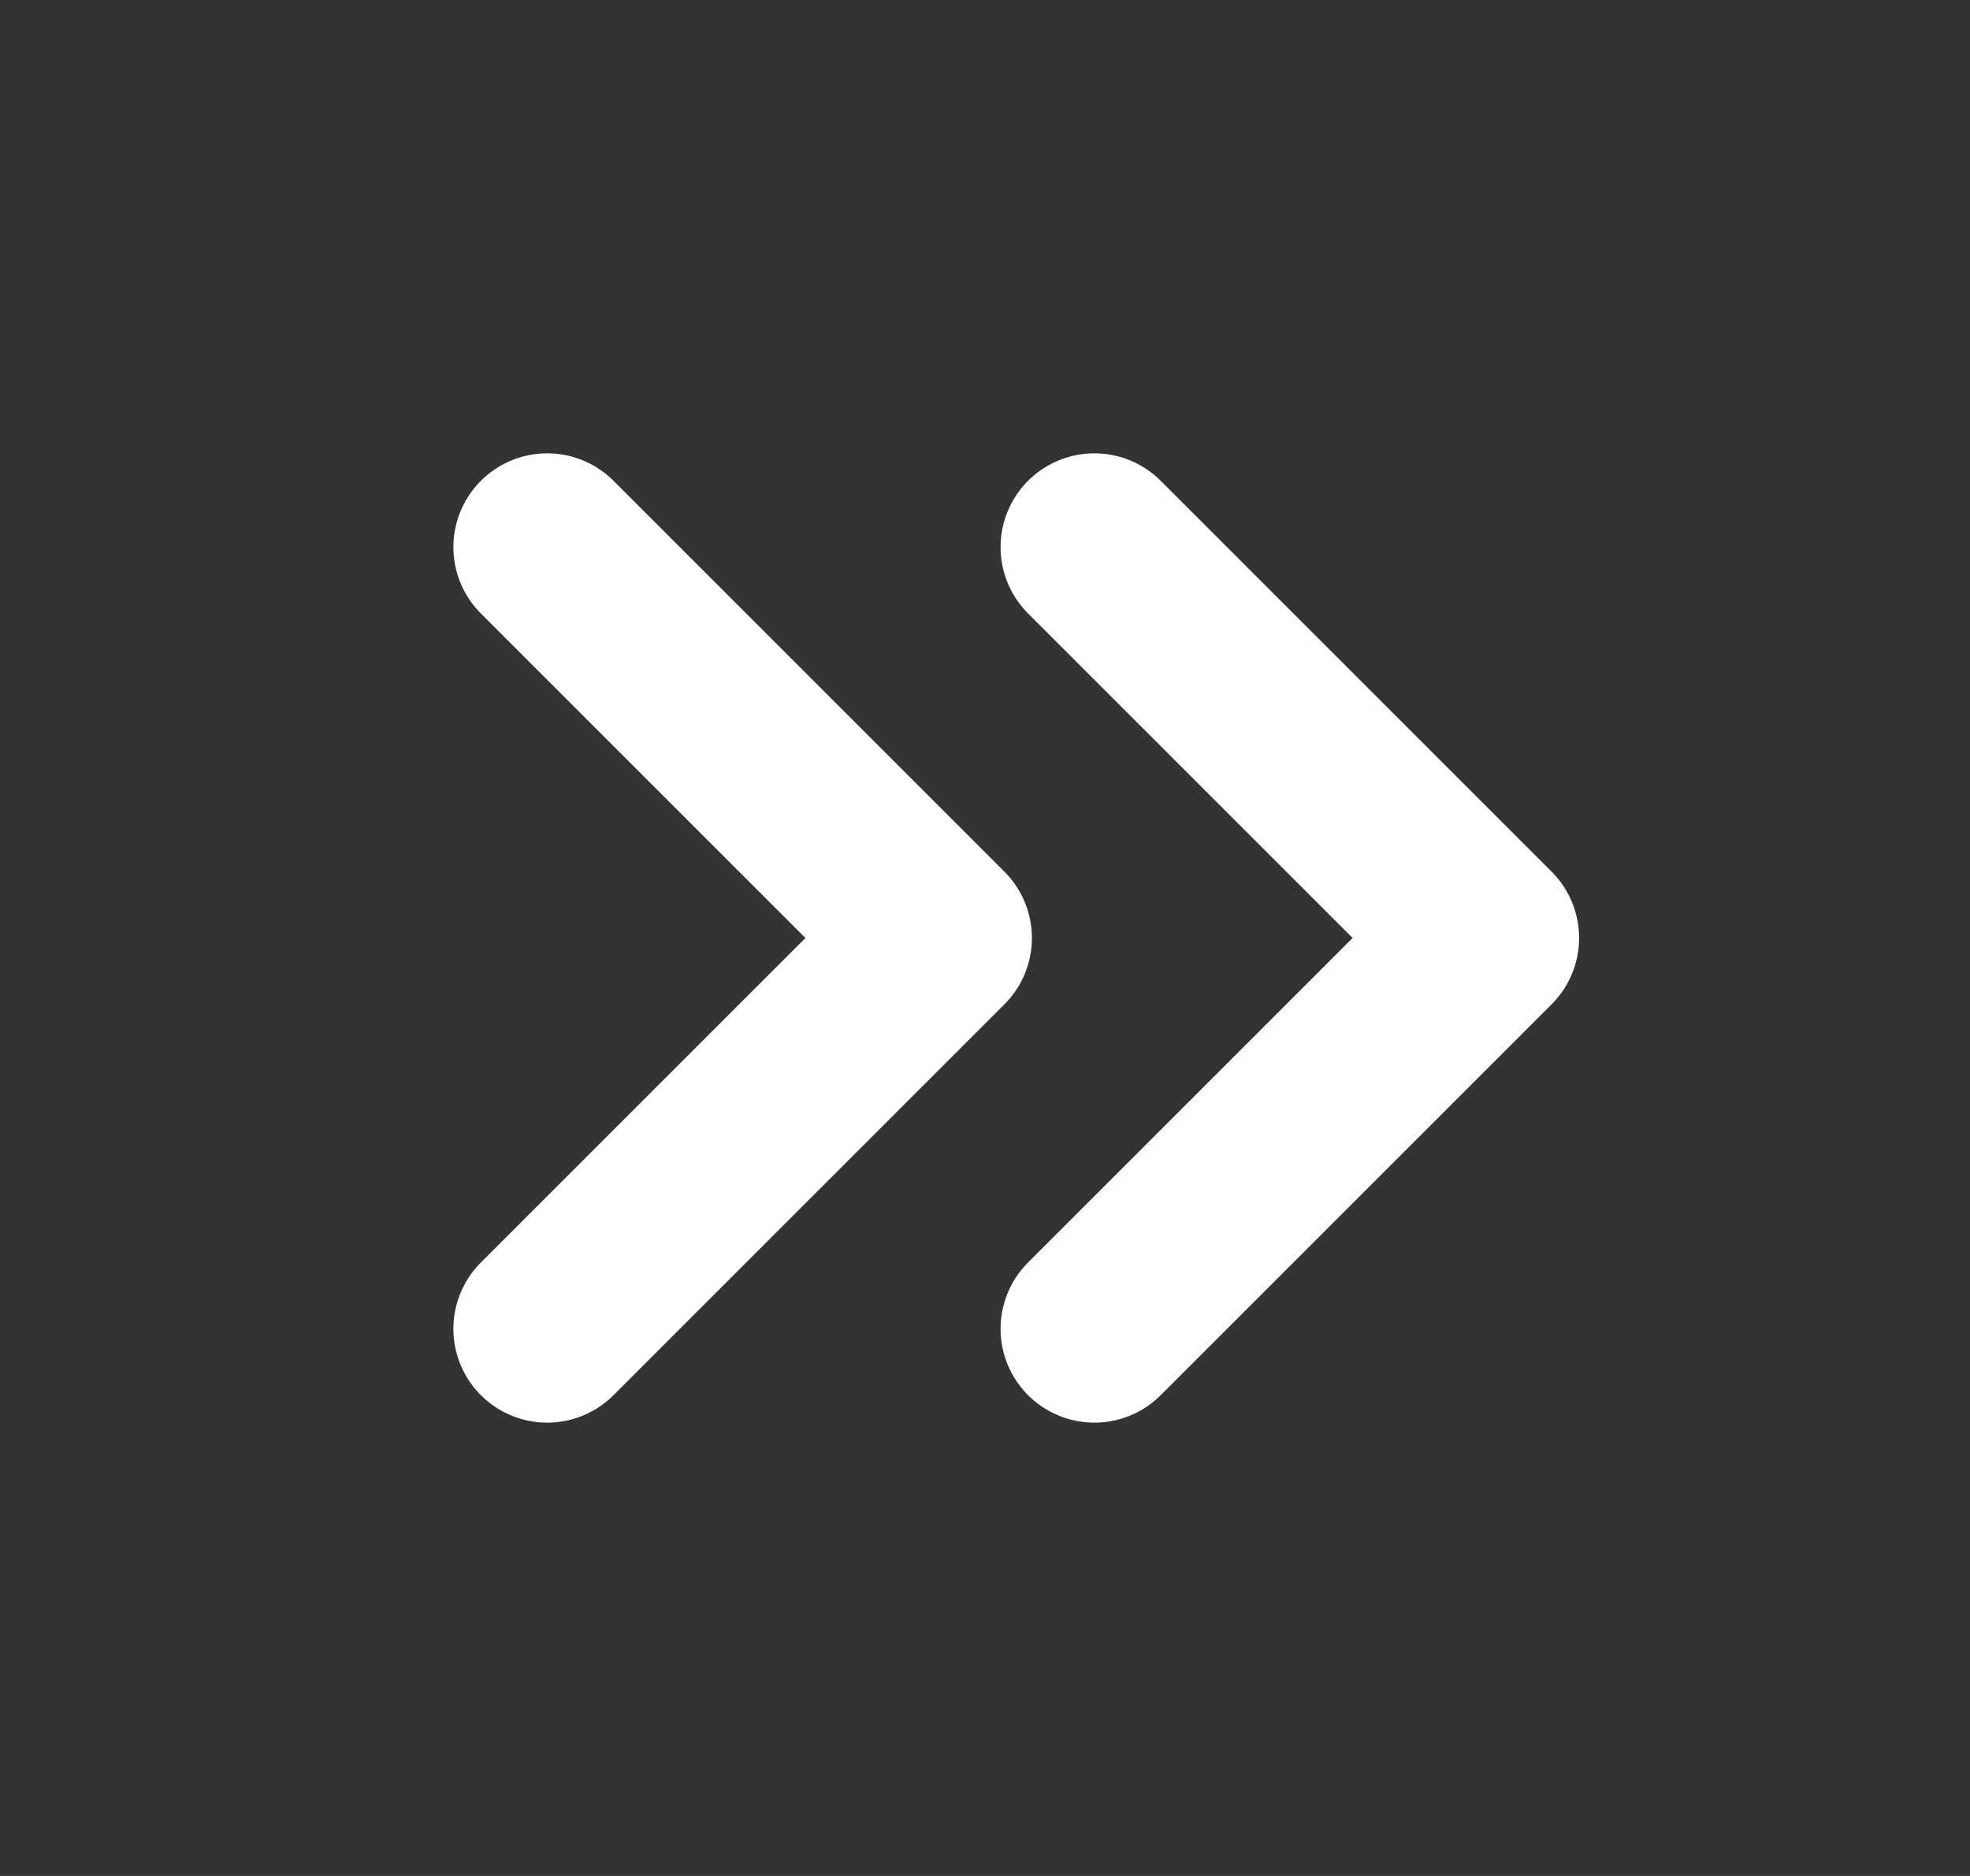 <svg width="21" height="20" viewBox="0 0 21 20" fill="none" xmlns="http://www.w3.org/2000/svg">
    <rect x="0" y="0" width="21" height="20" fill="#333333" stroke="none"/>
    <path d="M11.666 14.167L15.833 10L11.666 5.833" stroke="white" stroke-width="2" stroke-linecap="round" stroke-linejoin="round"/>
    <path d="M5.833 14.167L10 10L5.833 5.833" stroke="white" stroke-width="2" stroke-linecap="round" stroke-linejoin="round"/>
</svg>